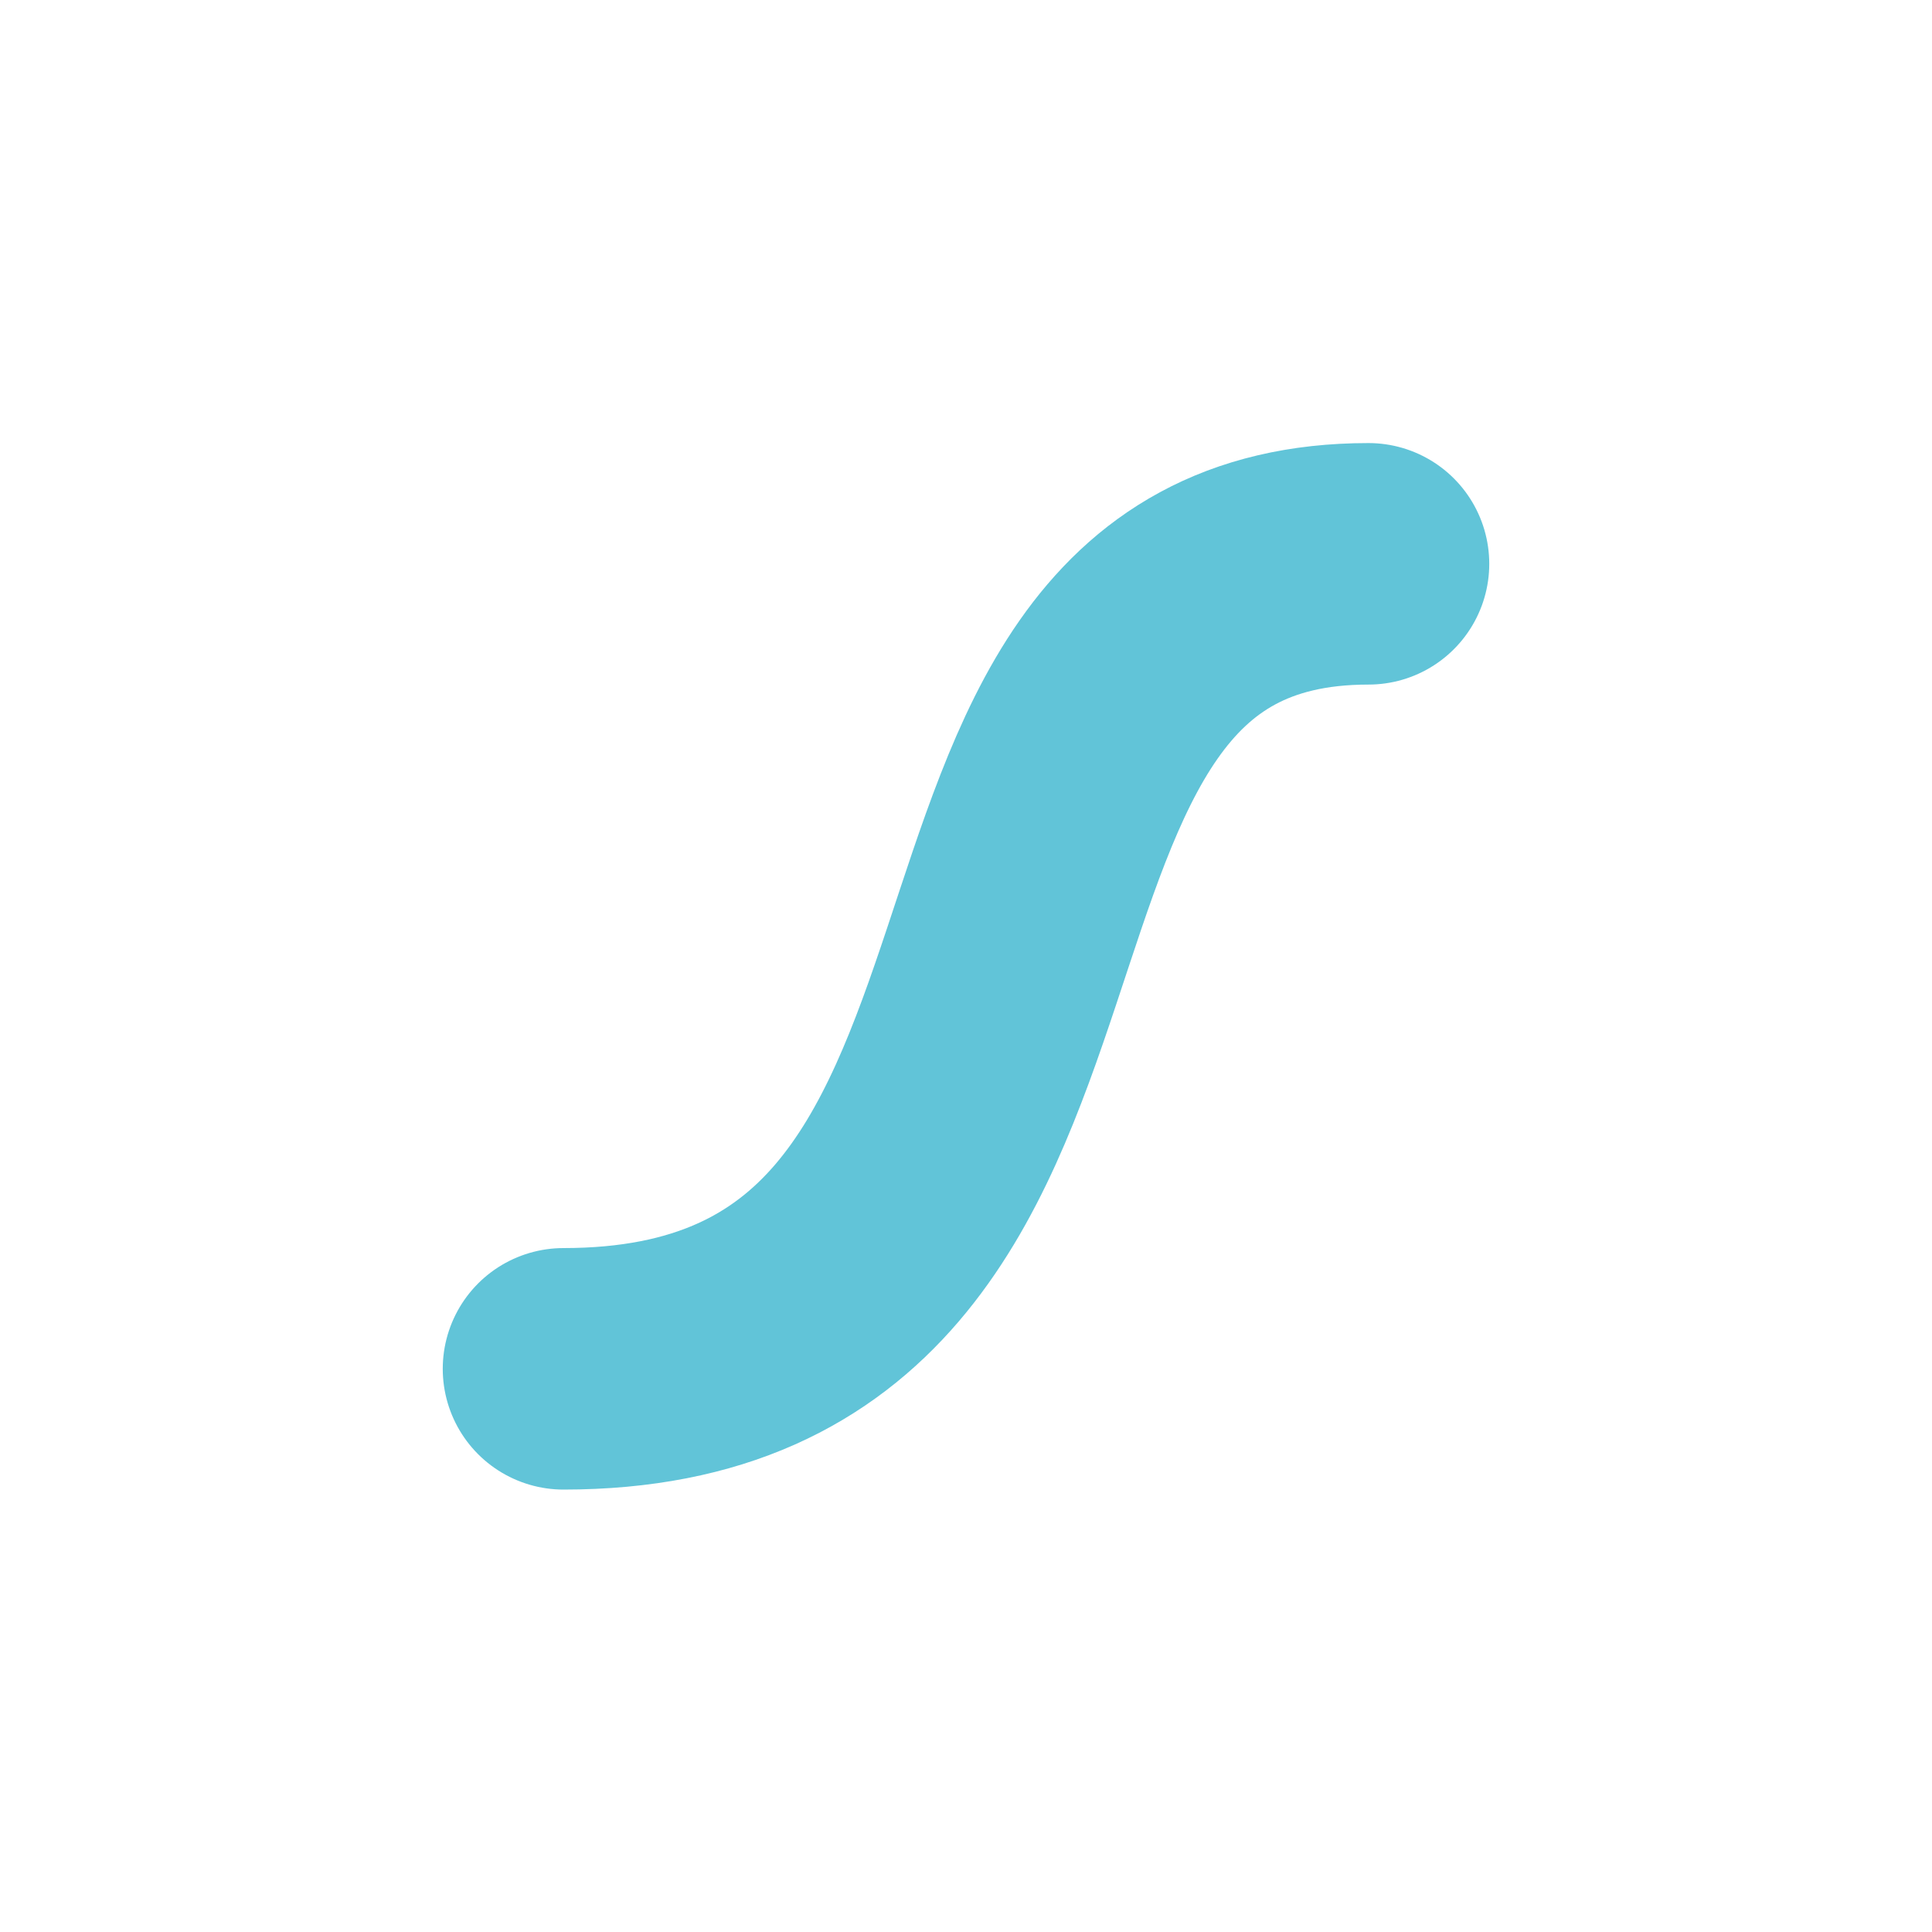 <svg id="easing_list" data-name="easing list" xmlns="http://www.w3.org/2000/svg" width="24" height="24" viewBox="0 0 24 24">
  <rect id="사각형_119" data-name="사각형 119" width="24" height="24" fill="none"/>
  <path id="패스_14" data-name="패스 14" d="M1755.319,1481c7.255,0,3.925-10,10-10" transform="translate(-1748.319 -1463.996)" fill="none" stroke="#61c4d8" stroke-linecap="round" stroke-width="3"/>
</svg>
